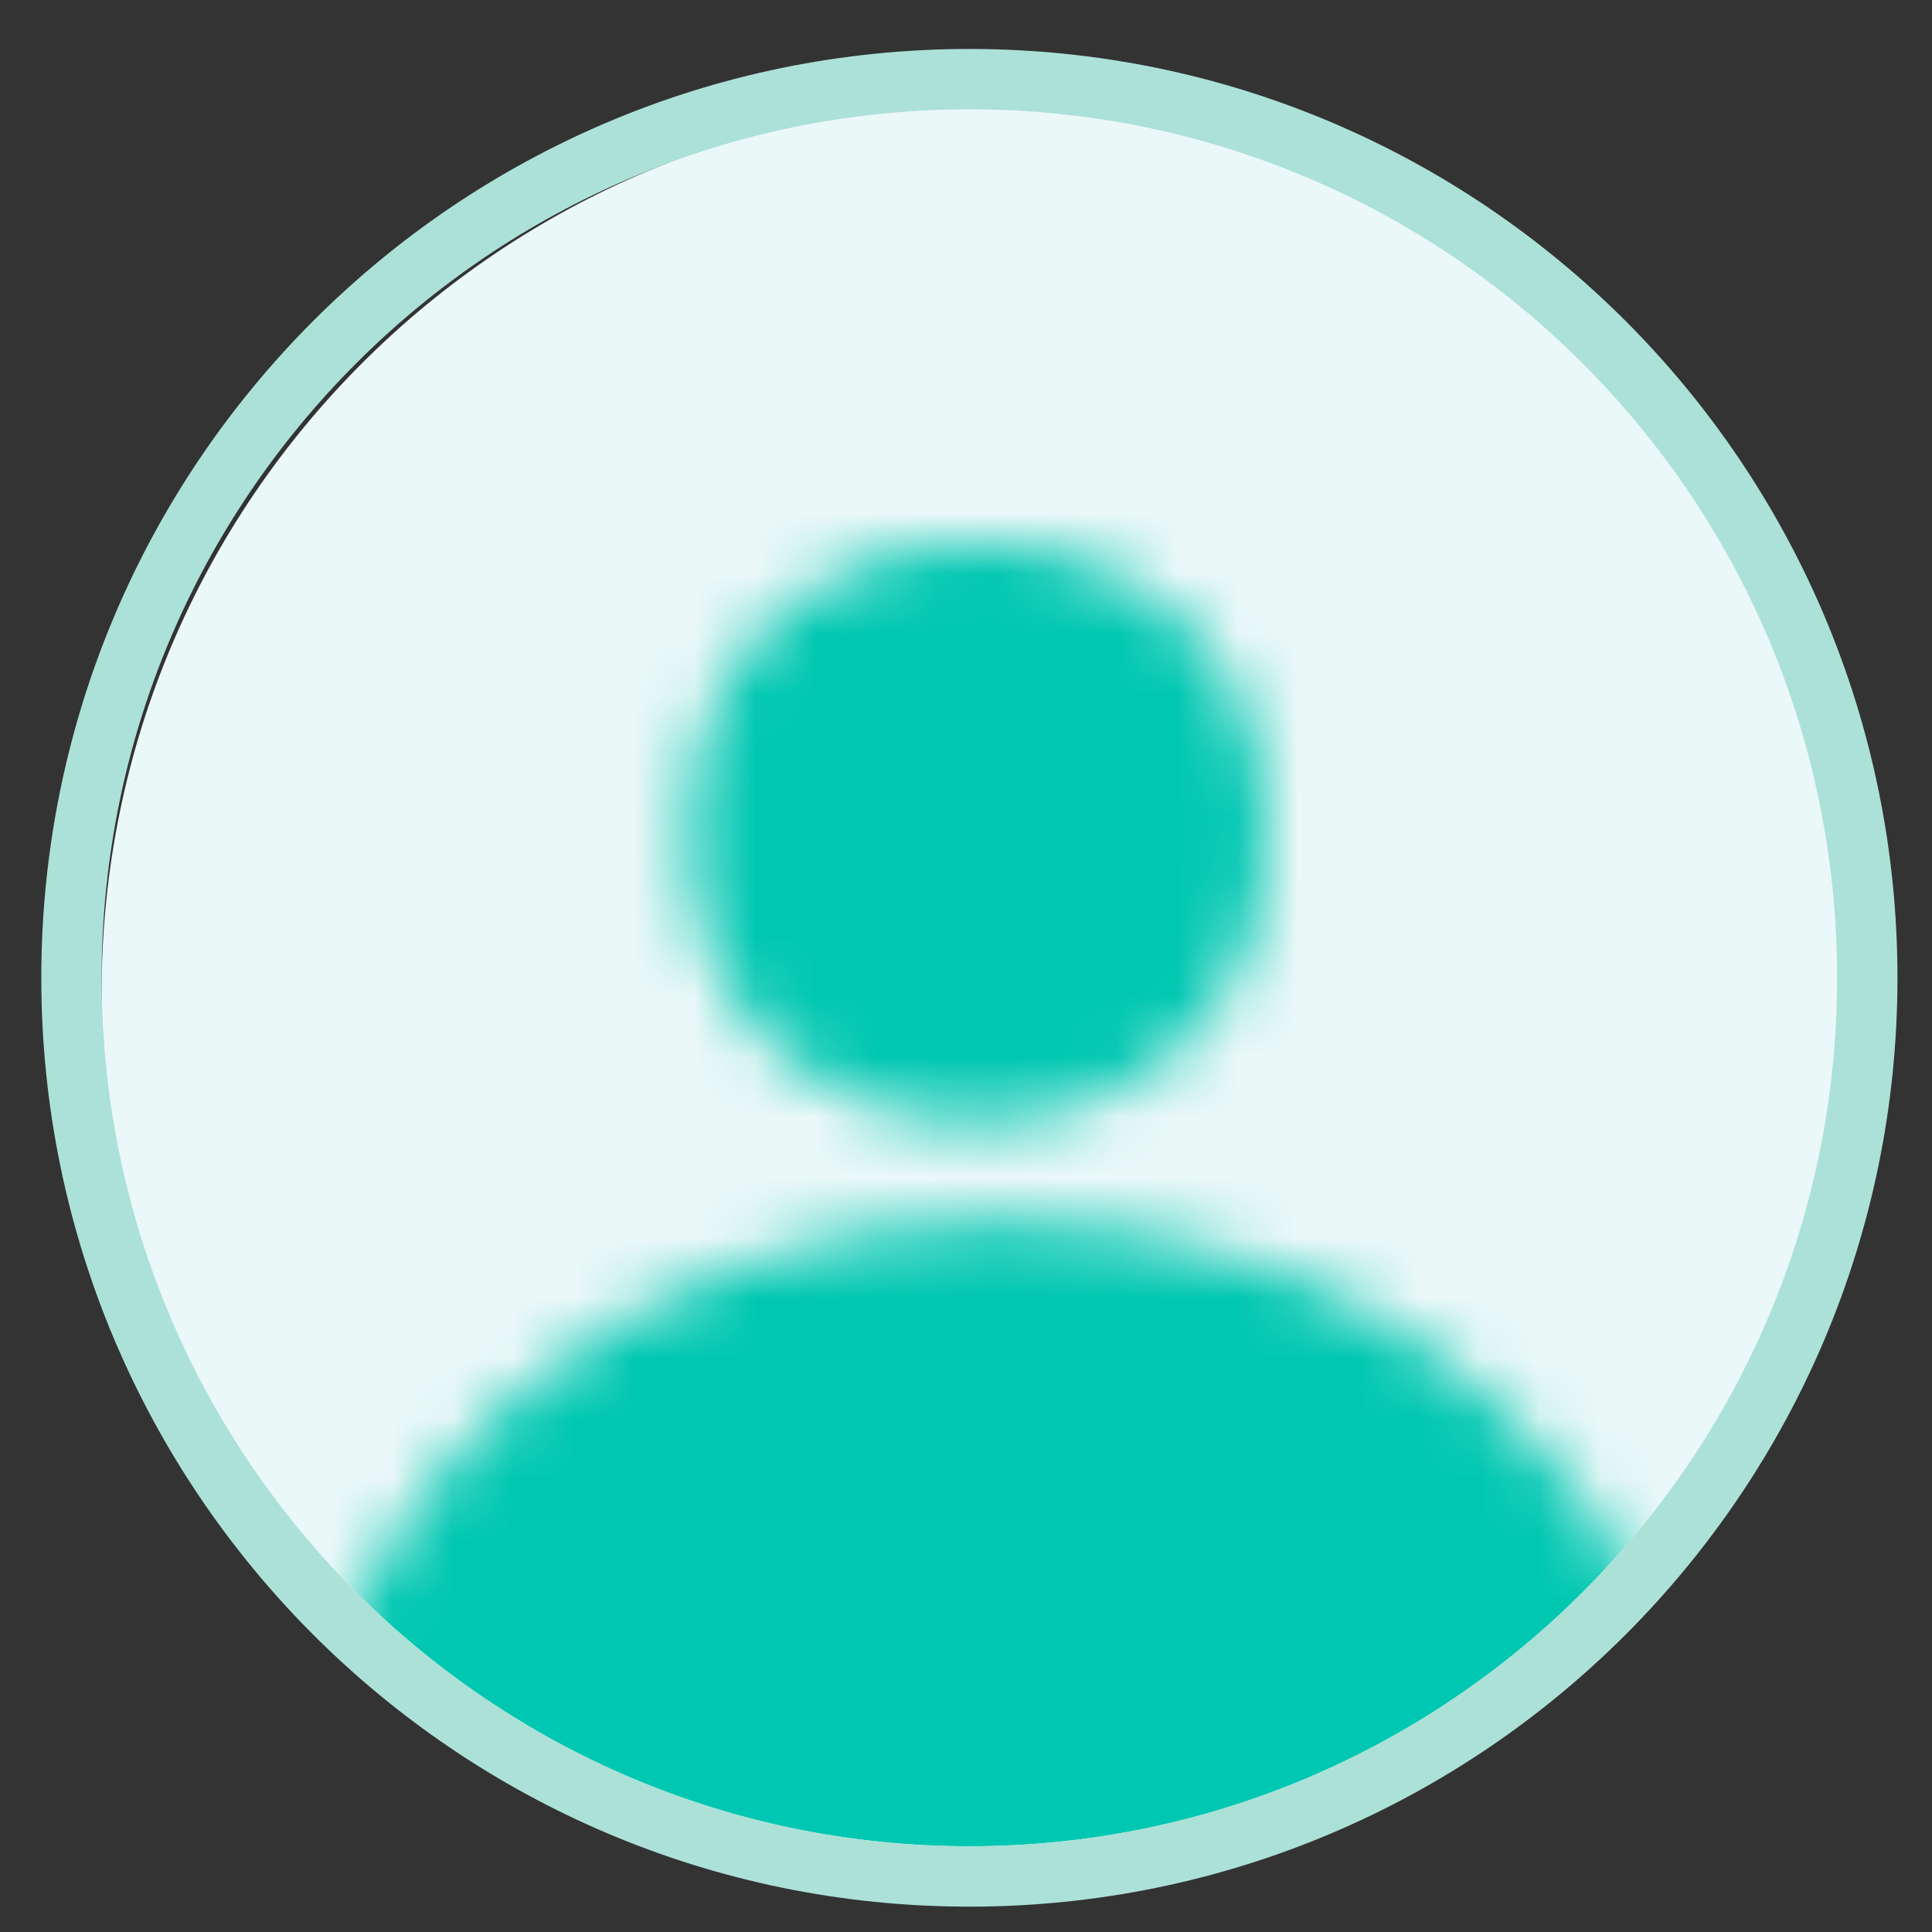 <svg width="32" height="32" viewBox="0 0 32 32" fill="none" xmlns="http://www.w3.org/2000/svg">
<rect x="0" y="0" width="32" height="32" fill="#333333" stroke="none"/>
<g clip-path="url(#clip0_1356_10201)">
<path d="M16.462 31.158C24.623 31.158 31.239 24.56 31.239 16.421C31.239 8.282 24.623 1.684 16.462 1.684C8.3 1.684 1.684 8.282 1.684 16.421C1.684 24.56 8.3 31.158 16.462 31.158Z" fill="#EBF8F8"/>
<mask id="mask0_1356_10201" style="mask-type:alpha" maskUnits="userSpaceOnUse" x="5" y="8" width="24" height="33">
<ellipse cx="16.19" cy="13.8" rx="4.796" ry="4.8" fill="#5AC4B1"/>
<ellipse cx="16.59" cy="30.6" rx="11.59" ry="10.4" fill="#5AC4B1"/>
</mask>
<g mask="url(#mask0_1356_10201)">
<path d="M16.056 30.58C23.994 30.58 30.428 24.14 30.428 16.196C30.428 8.251 23.994 1.811 16.056 1.811C8.119 1.811 1.685 8.251 1.685 16.196C1.685 24.14 8.119 30.58 16.056 30.58Z" fill="#00C7B1"/>
</g>
<path d="M16.056 31.08C24.27 31.08 30.928 24.416 30.928 16.196C30.928 7.975 24.27 1.311 16.056 1.311C7.842 1.311 1.184 7.975 1.184 16.196C1.184 24.416 7.842 31.08 16.056 31.08Z" stroke="#ACE1D8"/>
</g>
<defs>
<clipPath id="clip0_1356_10201">
<rect width="32" height="32" fill="white"/>
</clipPath>
</defs>
</svg>

